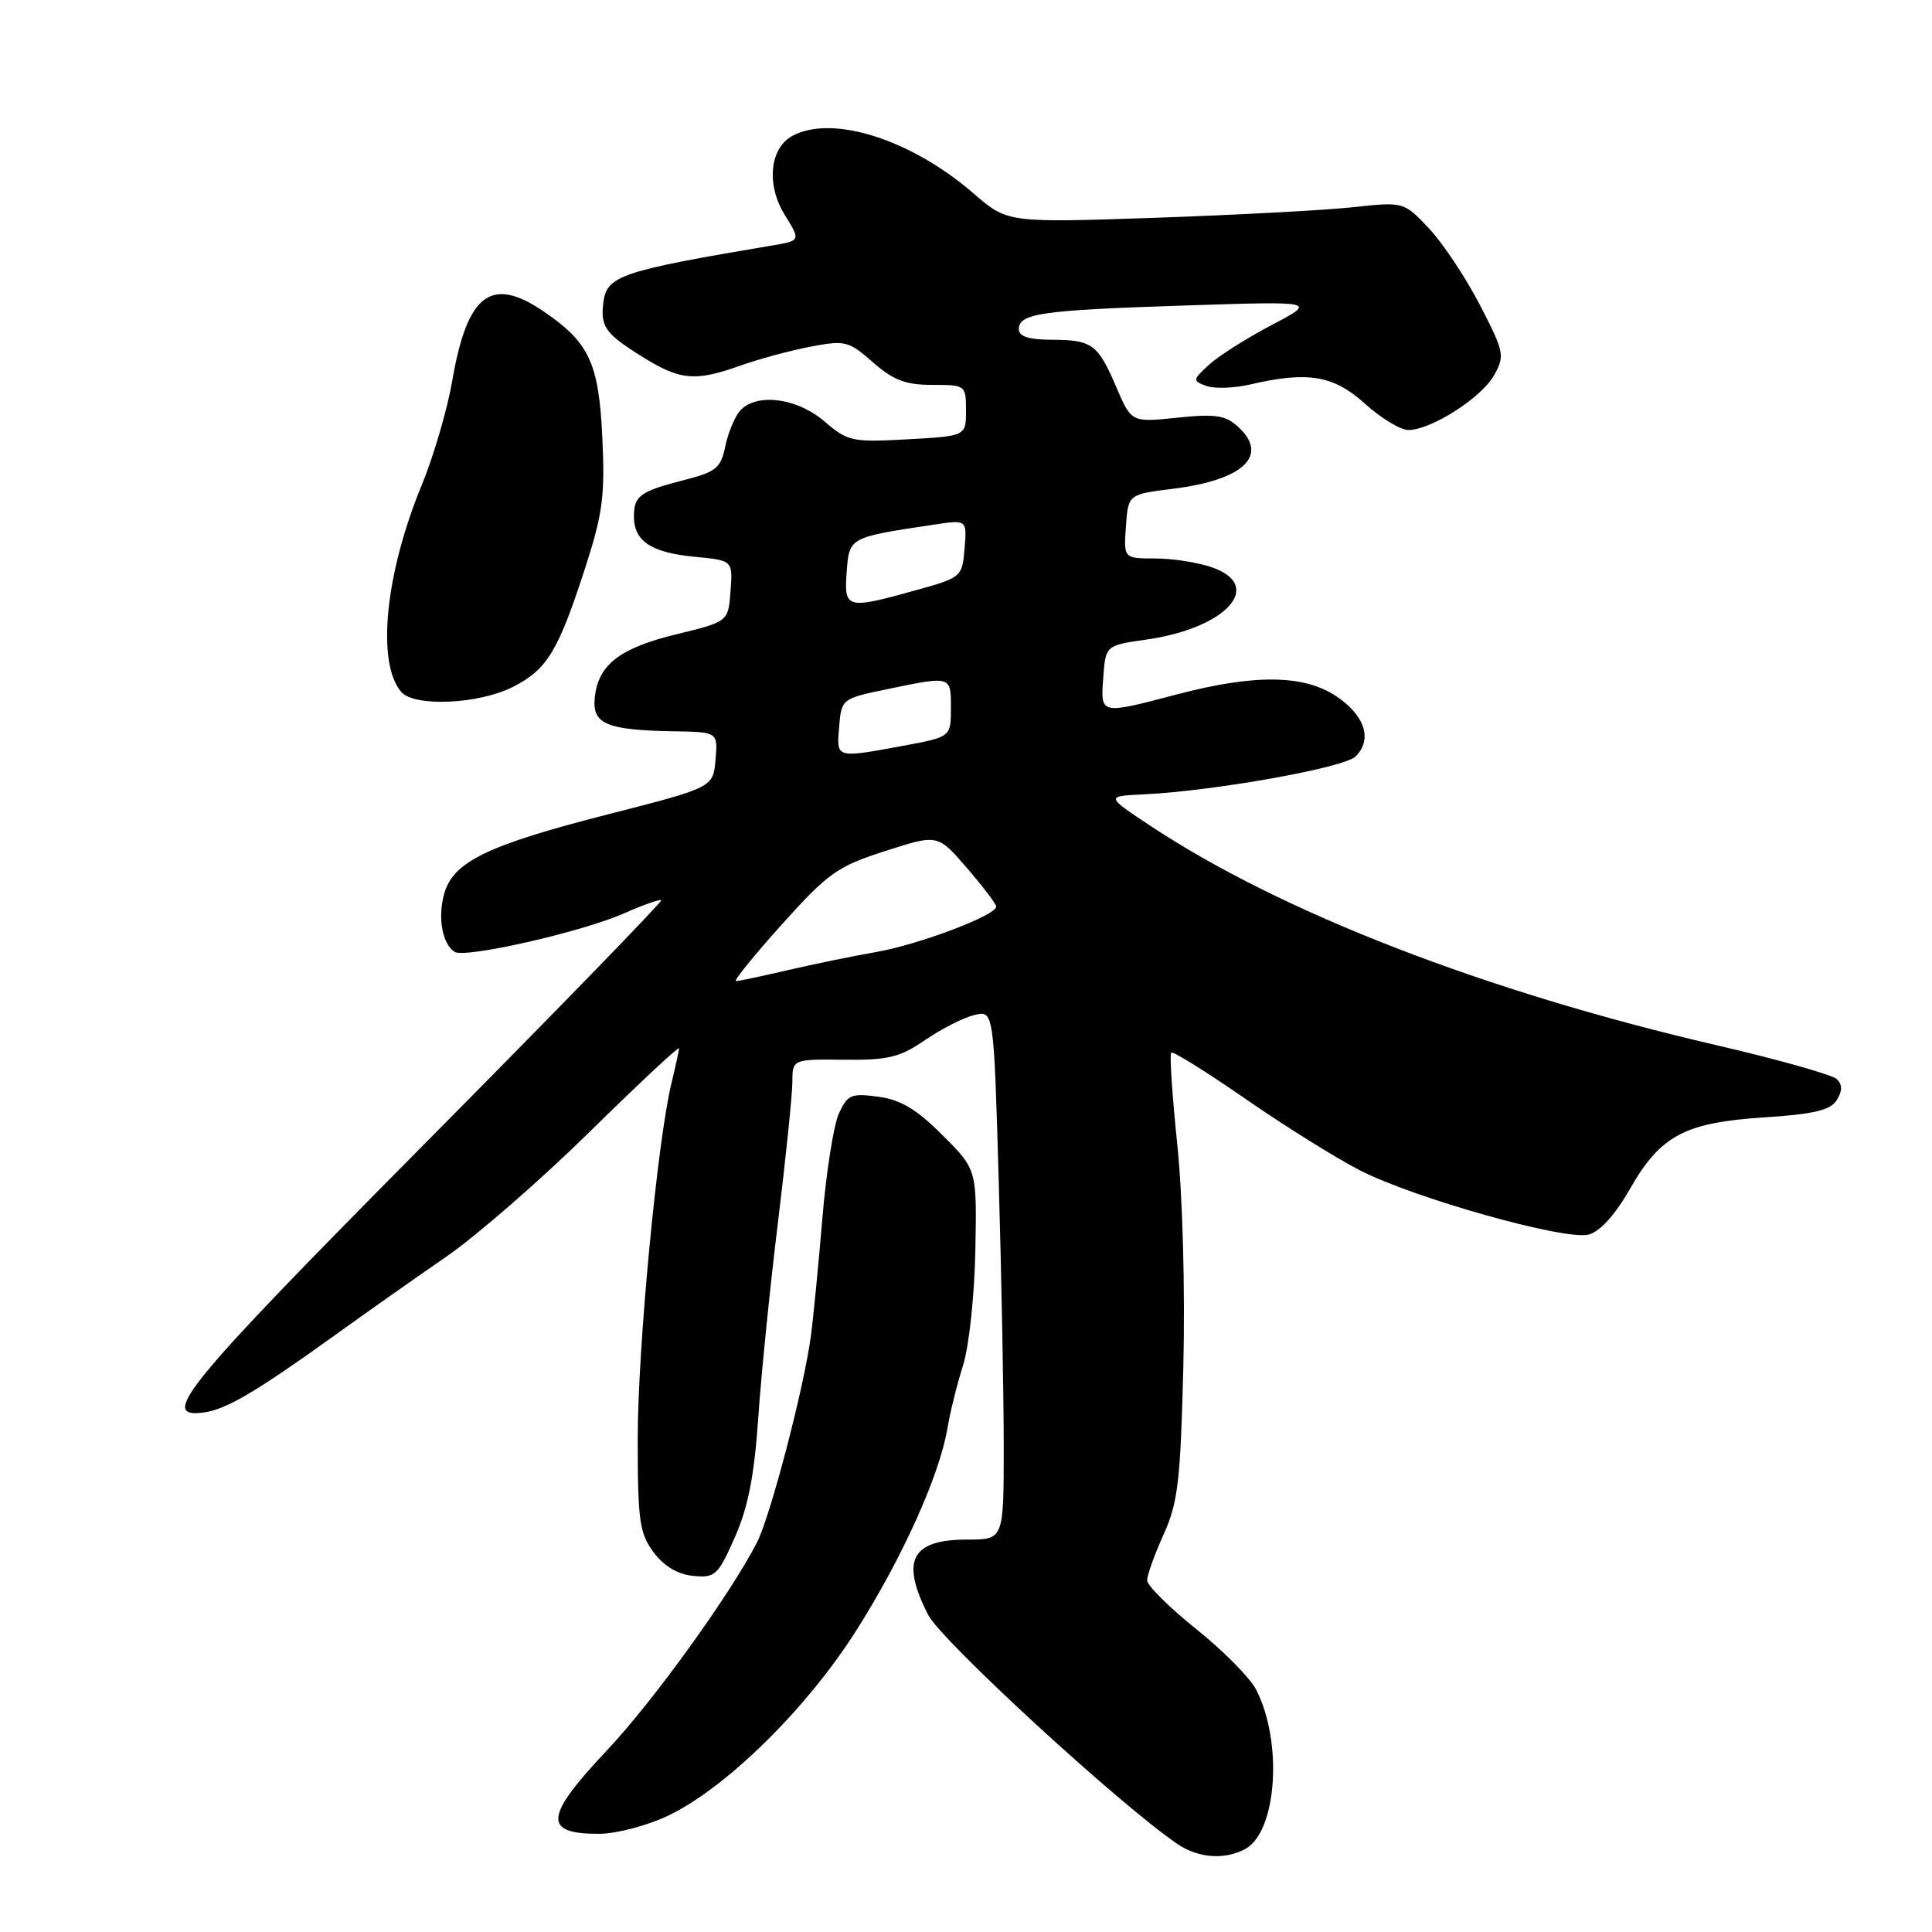 <?xml version="1.0" encoding="UTF-8" standalone="no"?>
<!DOCTYPE svg PUBLIC "-//W3C//DTD SVG 1.1//EN" "http://www.w3.org/Graphics/SVG/1.1/DTD/svg11.dtd" >
<svg xmlns="http://www.w3.org/2000/svg" xmlns:xlink="http://www.w3.org/1999/xlink" version="1.1" viewBox="0 0 256 256">
 <g >
 <path fill="currentColor"
d=" M 164.99 245.01 C 169.20 242.75 170.02 230.80 166.43 223.86 C 165.62 222.30 162.05 218.69 158.48 215.84 C 154.92 212.98 152.00 210.08 152.00 209.40 C 152.00 208.72 152.98 205.99 154.18 203.33 C 156.09 199.11 156.42 196.28 156.80 181.00 C 157.04 170.91 156.71 158.50 156.00 151.70 C 155.33 145.20 154.96 139.71 155.19 139.48 C 155.41 139.25 159.85 142.02 165.05 145.62 C 170.25 149.22 177.08 153.48 180.22 155.09 C 187.53 158.81 207.34 164.38 210.48 163.59 C 212.00 163.21 213.99 161.02 216.01 157.48 C 220.05 150.43 223.24 148.74 233.90 148.05 C 240.35 147.63 242.54 147.10 243.37 145.78 C 244.13 144.57 244.14 143.74 243.40 143.00 C 242.82 142.42 235.63 140.39 227.42 138.49 C 196.80 131.38 169.83 120.93 152.50 109.47 C 146.50 105.50 146.50 105.50 151.50 105.26 C 160.85 104.82 178.13 101.73 179.63 100.23 C 181.88 97.98 180.87 94.82 177.10 92.28 C 172.80 89.39 166.28 89.30 156.00 92.00 C 145.69 94.70 145.83 94.74 146.19 89.76 C 146.50 85.52 146.50 85.52 151.94 84.74 C 162.42 83.24 167.54 77.68 160.72 75.22 C 158.87 74.55 155.45 74.00 153.12 74.00 C 148.89 74.00 148.89 74.00 149.19 69.75 C 149.50 65.50 149.50 65.50 155.40 64.77 C 164.83 63.60 168.23 60.33 164.01 56.51 C 162.37 55.02 160.98 54.82 155.97 55.35 C 149.92 55.98 149.92 55.98 147.90 51.26 C 145.46 45.57 144.71 45.03 139.25 45.02 C 136.31 45.00 135.00 44.58 135.00 43.62 C 135.00 41.52 137.97 41.10 157.00 40.48 C 174.50 39.91 174.50 39.91 168.50 43.07 C 165.20 44.80 161.47 47.17 160.21 48.32 C 158.01 50.34 158.00 50.46 159.84 51.14 C 160.89 51.53 163.50 51.44 165.63 50.95 C 173.32 49.16 176.69 49.73 180.87 53.50 C 183.00 55.42 185.59 56.99 186.62 56.98 C 189.65 56.96 196.31 52.70 197.97 49.73 C 199.42 47.13 199.32 46.65 196.09 40.40 C 194.21 36.77 191.18 32.21 189.34 30.26 C 186.01 26.73 186.01 26.73 179.25 27.46 C 175.54 27.86 163.72 28.49 153.00 28.86 C 133.50 29.52 133.50 29.52 129.00 25.63 C 120.74 18.47 110.32 15.16 105.02 17.99 C 101.99 19.61 101.51 24.47 103.97 28.45 C 106.10 31.89 106.10 31.89 102.30 32.53 C 82.38 35.88 80.42 36.53 79.96 40.00 C 79.54 43.22 80.16 44.15 84.70 47.02 C 90.05 50.42 92.00 50.62 98.12 48.44 C 100.53 47.58 104.69 46.46 107.37 45.94 C 111.98 45.06 112.43 45.17 115.66 48.00 C 118.36 50.38 120.00 51.00 123.53 51.00 C 127.94 51.00 128.00 51.04 128.00 54.39 C 128.00 57.78 128.00 57.78 120.25 58.21 C 112.90 58.62 112.33 58.49 109.22 55.82 C 105.53 52.66 100.06 52.02 97.99 54.51 C 97.31 55.33 96.45 57.45 96.09 59.20 C 95.53 61.98 94.85 62.53 90.84 63.56 C 84.81 65.10 84.00 65.67 84.00 68.44 C 84.00 71.71 86.29 73.23 92.08 73.78 C 97.10 74.26 97.10 74.26 96.80 78.32 C 96.50 82.37 96.50 82.37 89.69 84.03 C 82.11 85.87 79.27 88.06 78.81 92.43 C 78.44 95.94 80.35 96.75 89.31 96.90 C 95.12 97.00 95.12 97.00 94.81 100.67 C 94.50 104.34 94.50 104.34 80.50 107.92 C 64.47 112.02 59.99 114.21 58.83 118.52 C 57.99 121.67 58.62 125.08 60.24 126.13 C 61.62 127.01 77.11 123.49 82.67 121.03 C 85.22 119.90 87.45 119.12 87.62 119.29 C 87.79 119.46 73.53 134.14 55.92 151.91 C 24.45 183.67 20.90 188.00 27.02 187.16 C 29.98 186.75 33.89 184.45 44.21 177.04 C 48.44 173.99 55.17 169.25 59.16 166.50 C 63.15 163.75 71.72 156.28 78.20 149.91 C 84.69 143.53 89.99 138.58 89.98 138.91 C 89.96 139.23 89.51 141.30 88.98 143.50 C 87.10 151.21 84.50 178.62 84.50 190.68 C 84.50 201.49 84.74 203.18 86.60 205.68 C 87.97 207.52 89.79 208.61 91.83 208.81 C 94.76 209.10 95.13 208.76 97.37 203.70 C 99.13 199.72 99.95 195.53 100.47 187.89 C 100.86 182.18 102.03 170.53 103.08 162.00 C 104.12 153.47 104.98 145.12 104.99 143.42 C 105.00 140.35 105.00 140.35 111.83 140.42 C 117.67 140.49 119.22 140.11 122.58 137.81 C 124.73 136.34 127.66 134.84 129.09 134.50 C 131.68 133.86 131.68 133.86 132.34 156.59 C 132.70 169.09 133.00 184.88 133.00 191.66 C 133.00 204.00 133.00 204.00 128.20 204.00 C 120.74 204.00 119.30 206.75 122.98 213.97 C 124.74 217.41 148.23 239.02 155.97 244.31 C 158.76 246.21 162.23 246.48 164.99 245.01 Z  M 88.50 240.60 C 96.22 236.93 106.99 226.32 113.55 215.91 C 119.64 206.27 124.49 195.47 125.54 189.26 C 125.88 187.19 126.81 183.44 127.61 180.92 C 128.41 178.37 129.13 171.60 129.24 165.65 C 129.44 154.96 129.44 154.96 124.88 150.41 C 121.46 146.98 119.35 145.72 116.37 145.32 C 112.79 144.84 112.30 145.05 111.15 147.56 C 110.46 149.08 109.48 155.32 108.97 161.41 C 108.46 167.51 107.78 174.53 107.45 177.00 C 106.54 183.87 102.08 200.94 100.29 204.41 C 96.74 211.31 86.52 225.47 80.45 231.90 C 72.11 240.75 71.90 243.01 79.42 242.99 C 81.66 242.98 85.75 241.91 88.50 240.60 Z  M 68.02 90.99 C 72.53 88.69 73.99 86.25 77.63 74.97 C 79.86 68.05 80.18 65.59 79.81 57.94 C 79.34 48.07 78.08 45.38 72.01 41.25 C 65.08 36.53 61.91 38.94 59.93 50.44 C 59.27 54.26 57.44 60.50 55.87 64.31 C 51.05 76.00 49.87 87.73 53.13 91.65 C 54.84 93.71 63.44 93.33 68.02 90.99 Z  M 103.59 122.50 C 109.74 115.67 110.94 114.81 117.29 112.77 C 124.25 110.52 124.25 110.52 128.12 115.01 C 130.25 117.48 132.00 119.78 132.00 120.13 C 132.00 121.29 121.82 125.14 116.14 126.14 C 113.04 126.68 107.73 127.77 104.34 128.56 C 100.95 129.35 97.88 130.00 97.52 130.00 C 97.15 130.00 99.89 126.63 103.59 122.50 Z  M 111.19 96.29 C 111.50 92.61 111.56 92.56 117.50 91.33 C 126.10 89.55 126.00 89.52 126.00 93.83 C 126.00 97.65 126.00 97.65 119.63 98.83 C 110.69 100.47 110.84 100.52 111.19 96.29 Z  M 112.19 75.79 C 112.53 71.18 112.47 71.21 123.80 69.51 C 128.13 68.86 128.13 68.86 127.81 72.68 C 127.51 76.43 127.39 76.53 121.50 78.17 C 112.13 80.78 111.83 80.70 112.19 75.79 Z "/>
</g>
</svg>